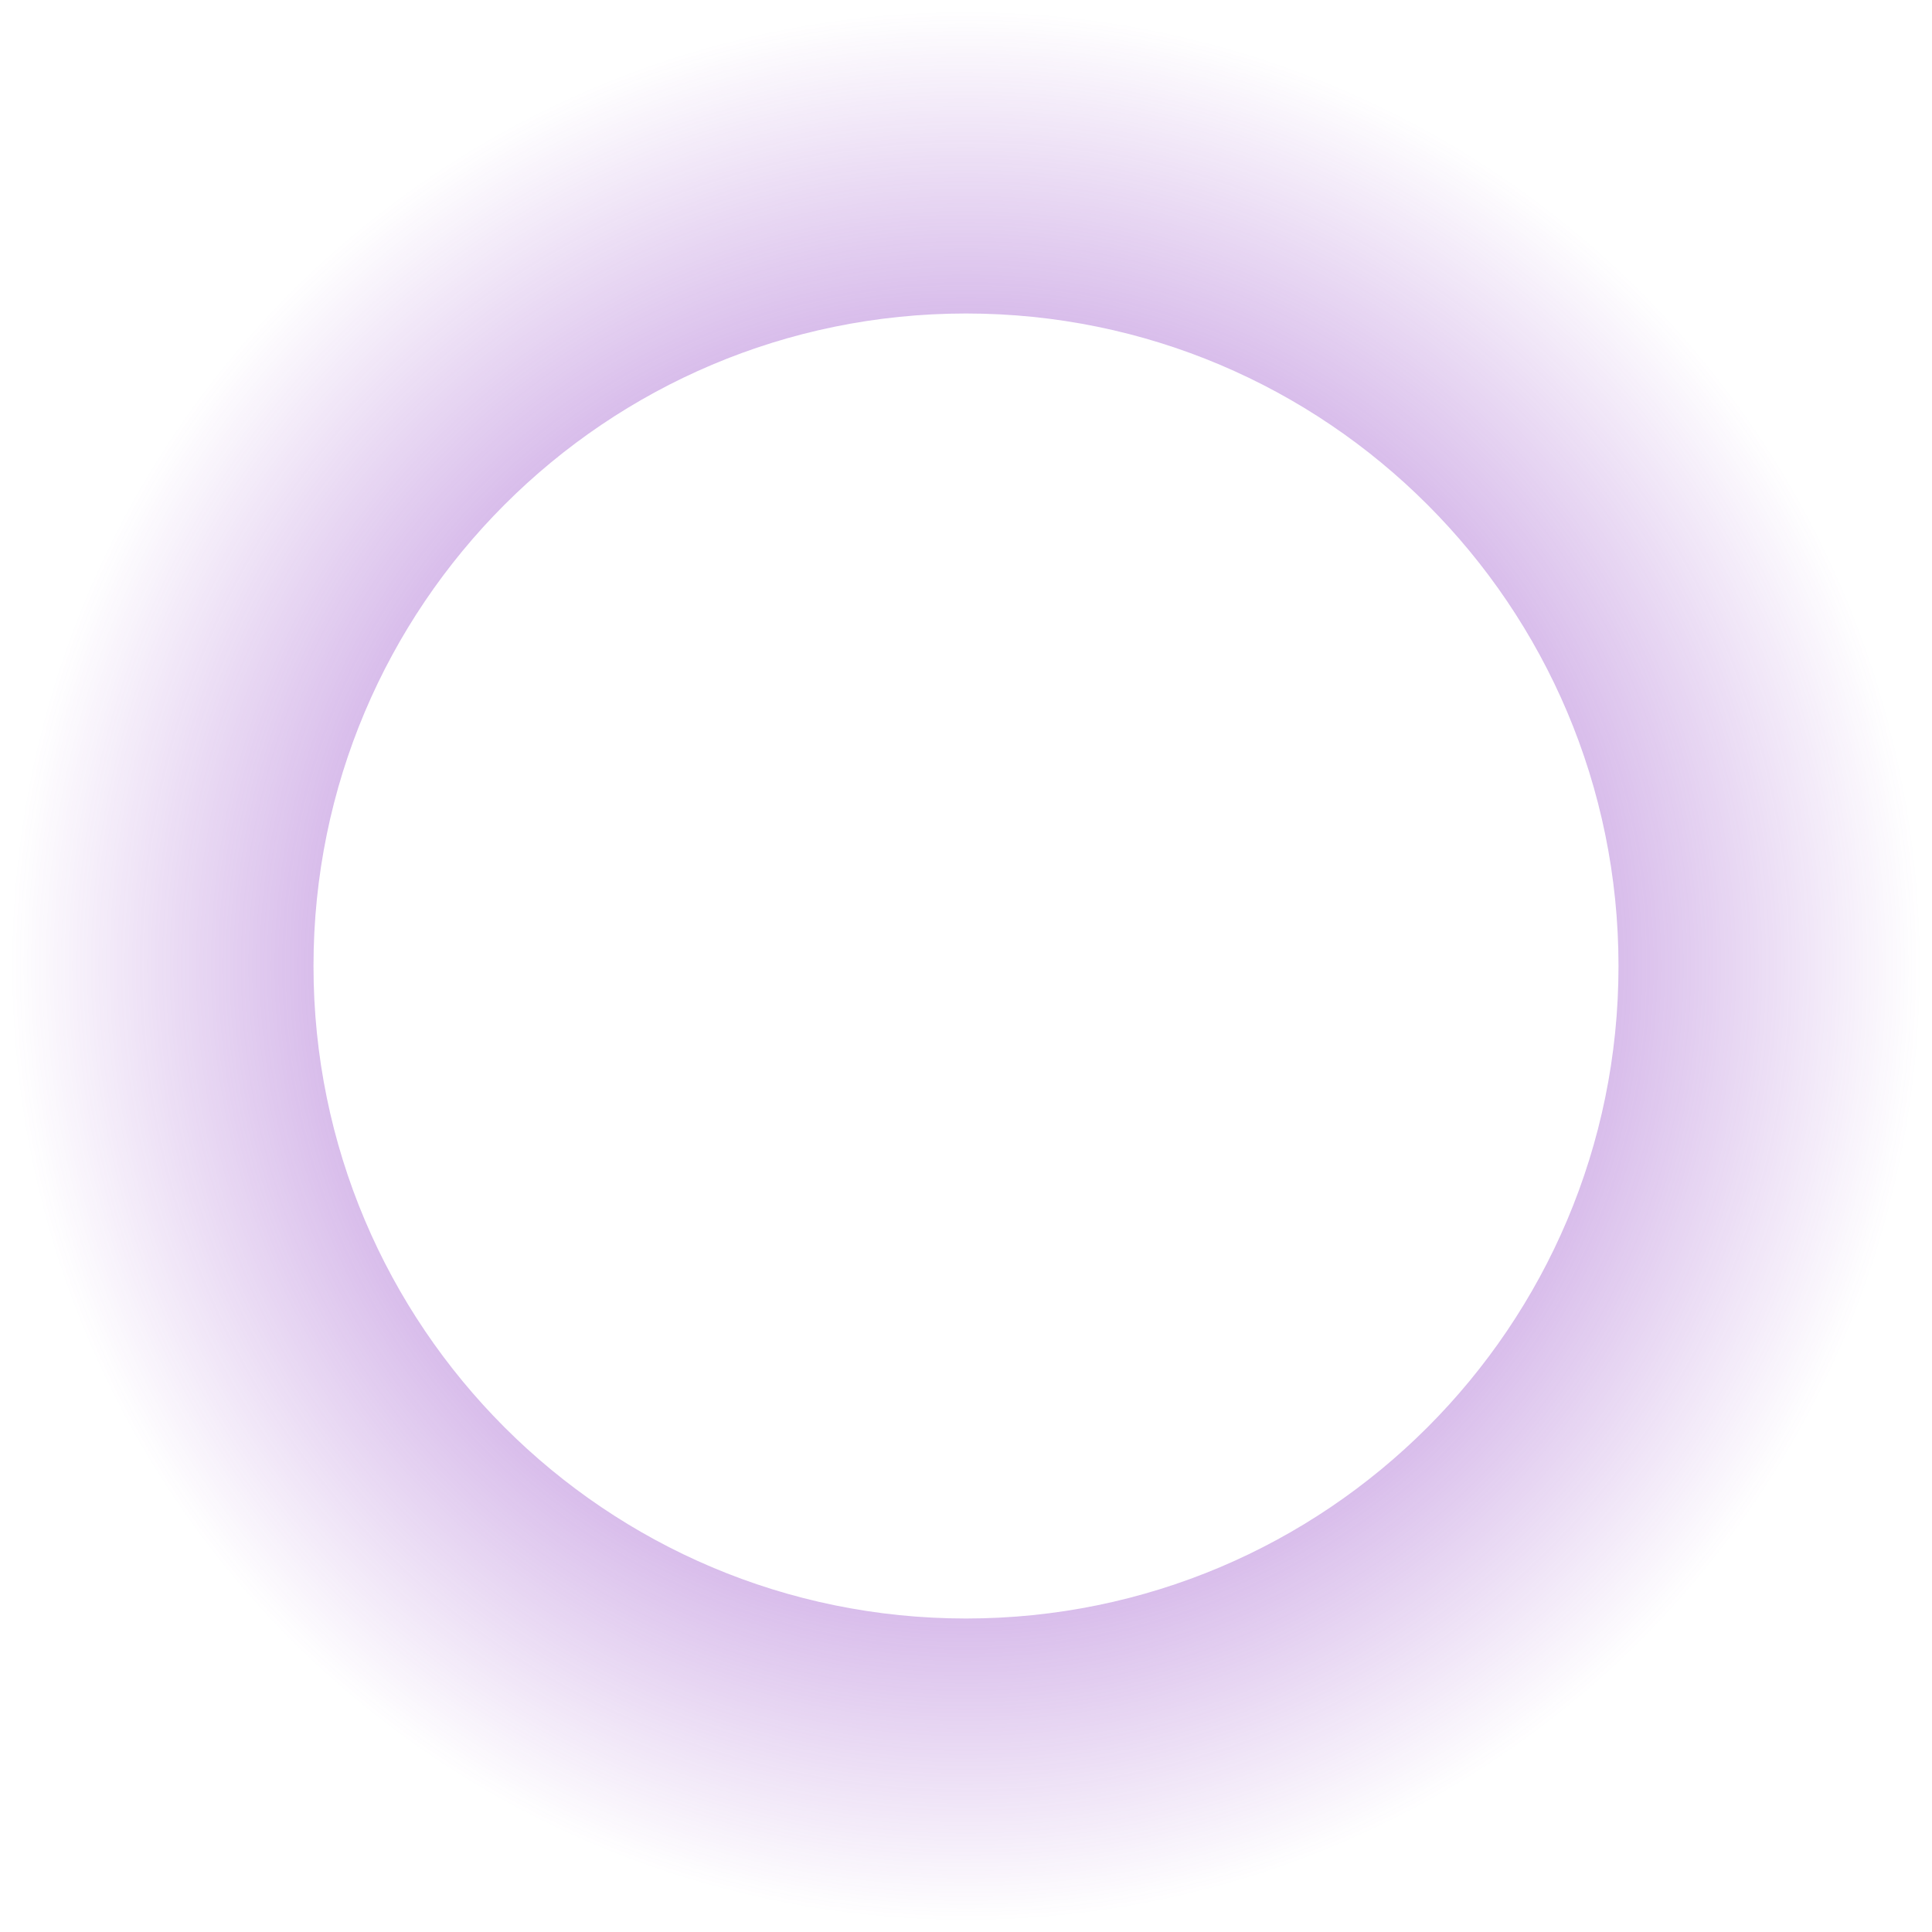 <svg width="99" height="99" viewBox="0 0 99 99" fill="none" xmlns="http://www.w3.org/2000/svg">
<path id="Ellipse 2" d="M98.5 49.5C98.5 76.562 76.562 98.5 49.5 98.5C22.438 98.5 0.5 76.562 0.5 49.5C0.5 22.438 22.438 0.5 49.5 0.5C76.562 0.5 98.5 22.438 98.5 49.5ZM16.064 49.5C16.064 67.966 31.034 82.936 49.5 82.936C67.966 82.936 82.936 67.966 82.936 49.5C82.936 31.034 67.966 16.064 49.5 16.064C31.034 16.064 16.064 31.034 16.064 49.5Z" fill="url(#paint0_angular_206_19757)"/>
<defs>
<radialGradient id="paint0_angular_206_19757" cx="0" cy="0" r="1" gradientUnits="userSpaceOnUse" gradientTransform="translate(49.5 49.5) rotate(90) scale(49)">
<stop stop-color="#862FC0"/>
<stop offset="1" stop-color="#862FC0" stop-opacity="0"/>
</radialGradient>
</defs>
</svg>
